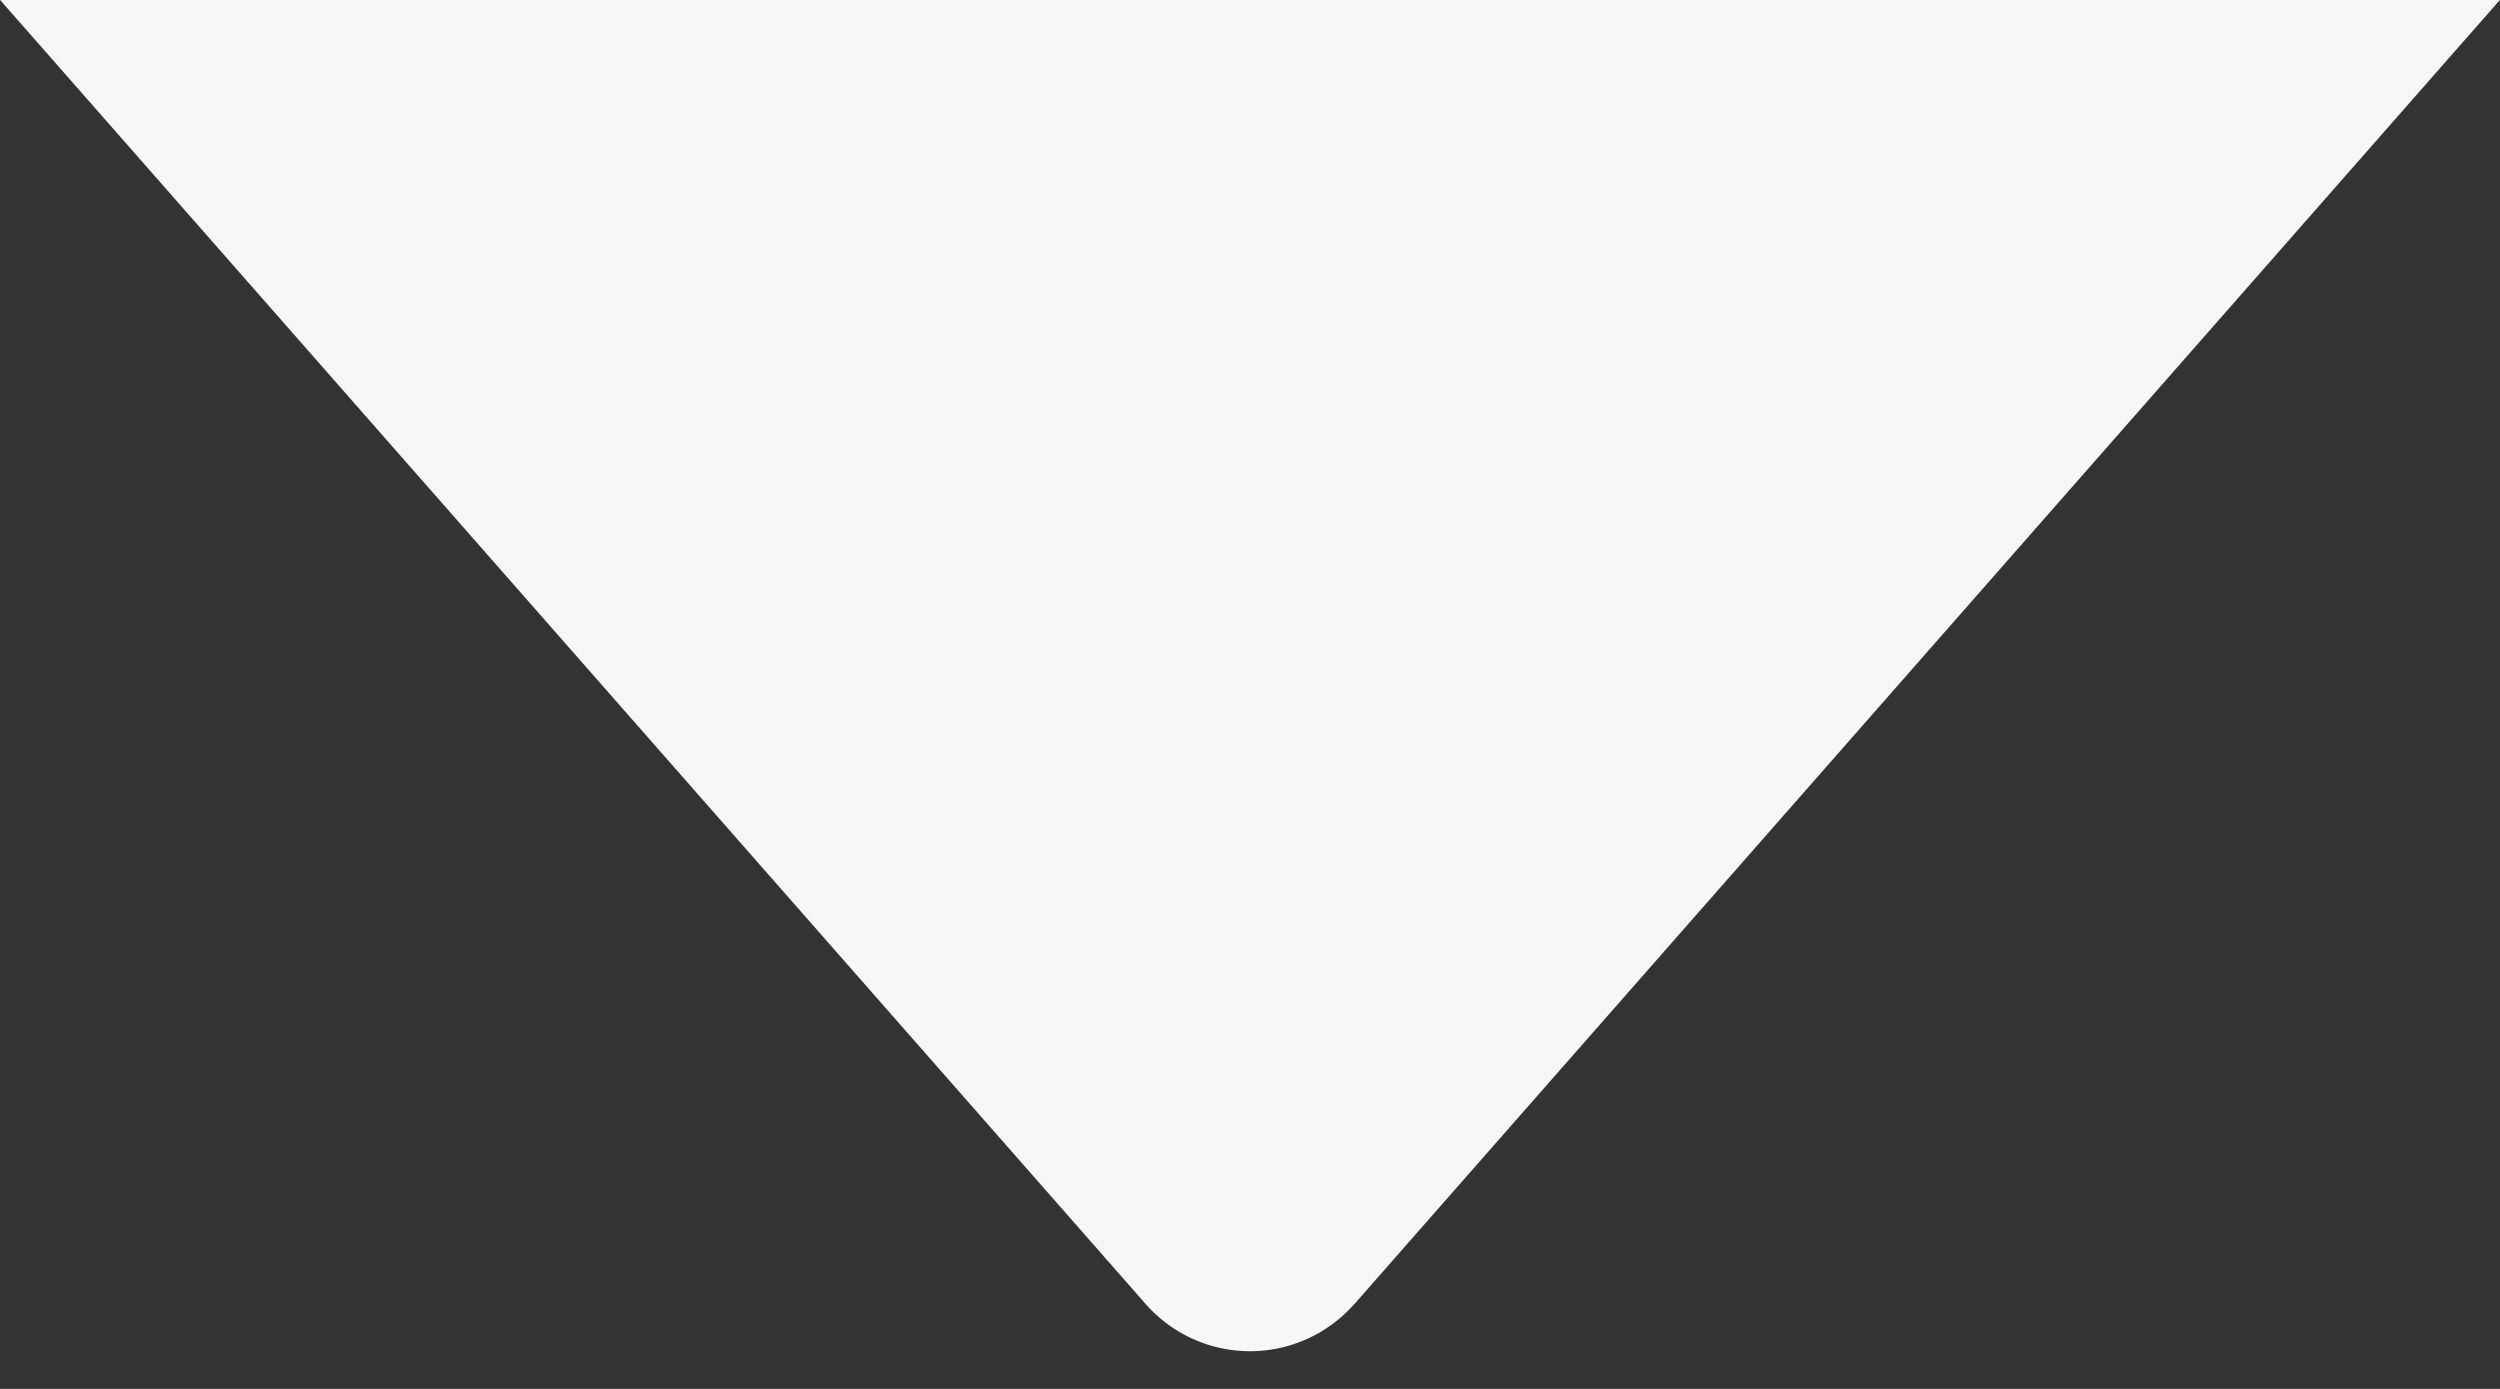 <svg width="18" height="10" fill="none" xmlns="http://www.w3.org/2000/svg"><rect width="100%" height="100%" fill="#333333" stroke="none"/><path d="M9.751 9.389a1 1 0 01-1.502 0L0-.001h18L9.751 9.39z" fill="#F6F6F6"/></svg>